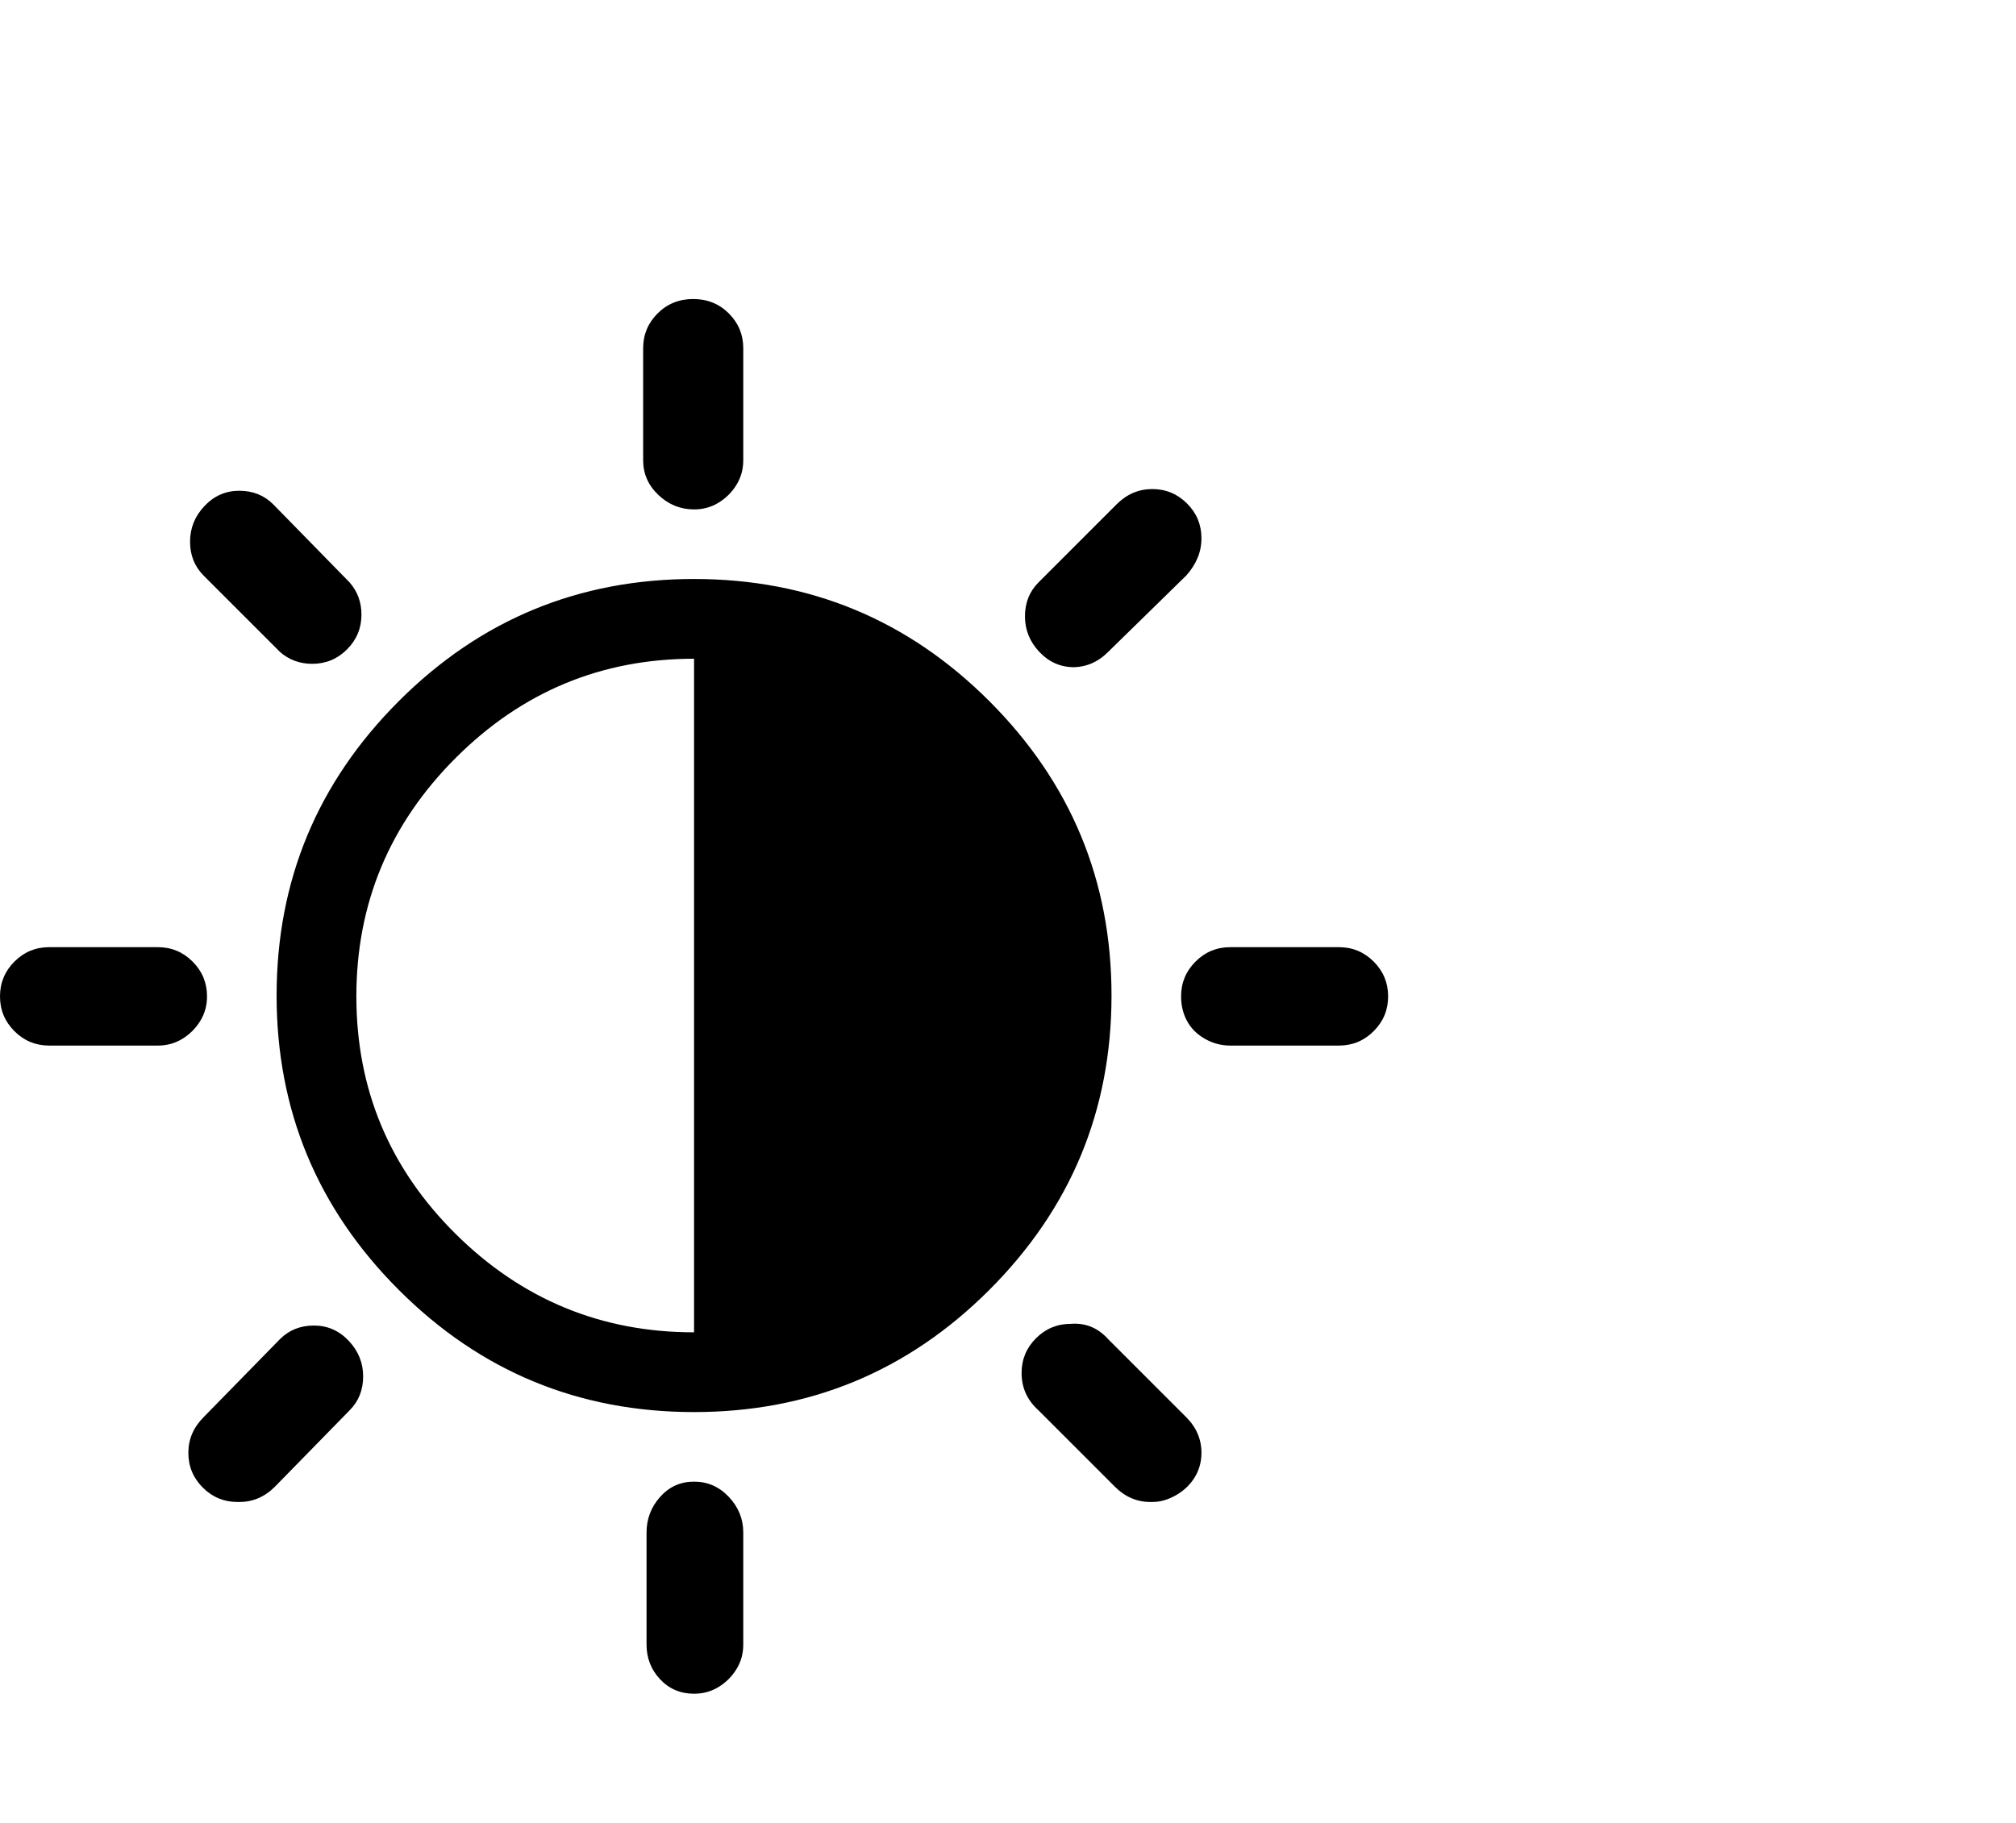 <svg viewBox="0 0 1188 1074.237" xmlns="http://www.w3.org/2000/svg"><path d="M235 413.237q72-72 174-72t174 72q72 72 72 173.5t-72 173.5q-72 72-174 72t-174-72q-72-72-72-173.5t72-173.5zm174 372v-397q-82 0-140.5 58.5t-58.5 140.5q0 82 58.5 140t140.5 58zm380-227q12 0 20.5 8.5t8.5 20.5q0 12-8.5 20.5t-20.5 8.5h-64q-8 0-15-4t-10.5-10.5q-3.5-6.5-3.5-14.5 0-12 8.5-20.5t20.5-8.5h64zm-667 29q0 8-4 14.5t-10.5 10.5q-6.5 4-14.5 4H29q-12 0-20.5-8.5t-8.5-20.5q0-12 8.5-20.5t20.5-8.5h64q12 0 20.5 8.5t8.5 20.5zm510-194h1q-12 0-20.5-9t-8.5-21q0-12 8-20l46-46q9-9 21-9t20.5 8.5q8.5 8.5 8.5 20.5t-9 22l-46 45q-9 9-21 9zm-467 396q8-8 20-8t20.5 9q8.5 9 8.5 21t-8 20l-44 45q-9 9-21 9h-1q-12 0-20.5-8.5t-8.5-20.5q0-12 9-21l45-46zm244-489q-12 0-21-8.5t-9-20.5v-64-2q0-12 8.5-20.5t21-8.5q12.5 0 21 8.5t8.5 20.5v66q0 8-4 14.5t-10.5 10.5q-6.5 4-14.5 4zm29 603v66q0 8-4 14.5t-10.5 10.5q-6.5 4-14.5 4-12 0-20-8.5t-8-20.5v-66q0-12 8-21t20-9q12 0 20.5 9t8.5 21zm-273-519l-45-45q-8-8-8-20t8.5-21q8.5-9 20.5-9t20 8l45 46q7 8 7 19 0 12-8.5 20.5t-20.5 8.5q-11 0-19-7zm488 405l46 46q9 9 9 21 0 8-4 14.5t-11 10.5q-7 4-14 4h-1q-12 0-21-9l-45-45q-10-9-10-22 0-12 8.5-20.5t20.5-8.5q13-1 22 9z"/></svg>